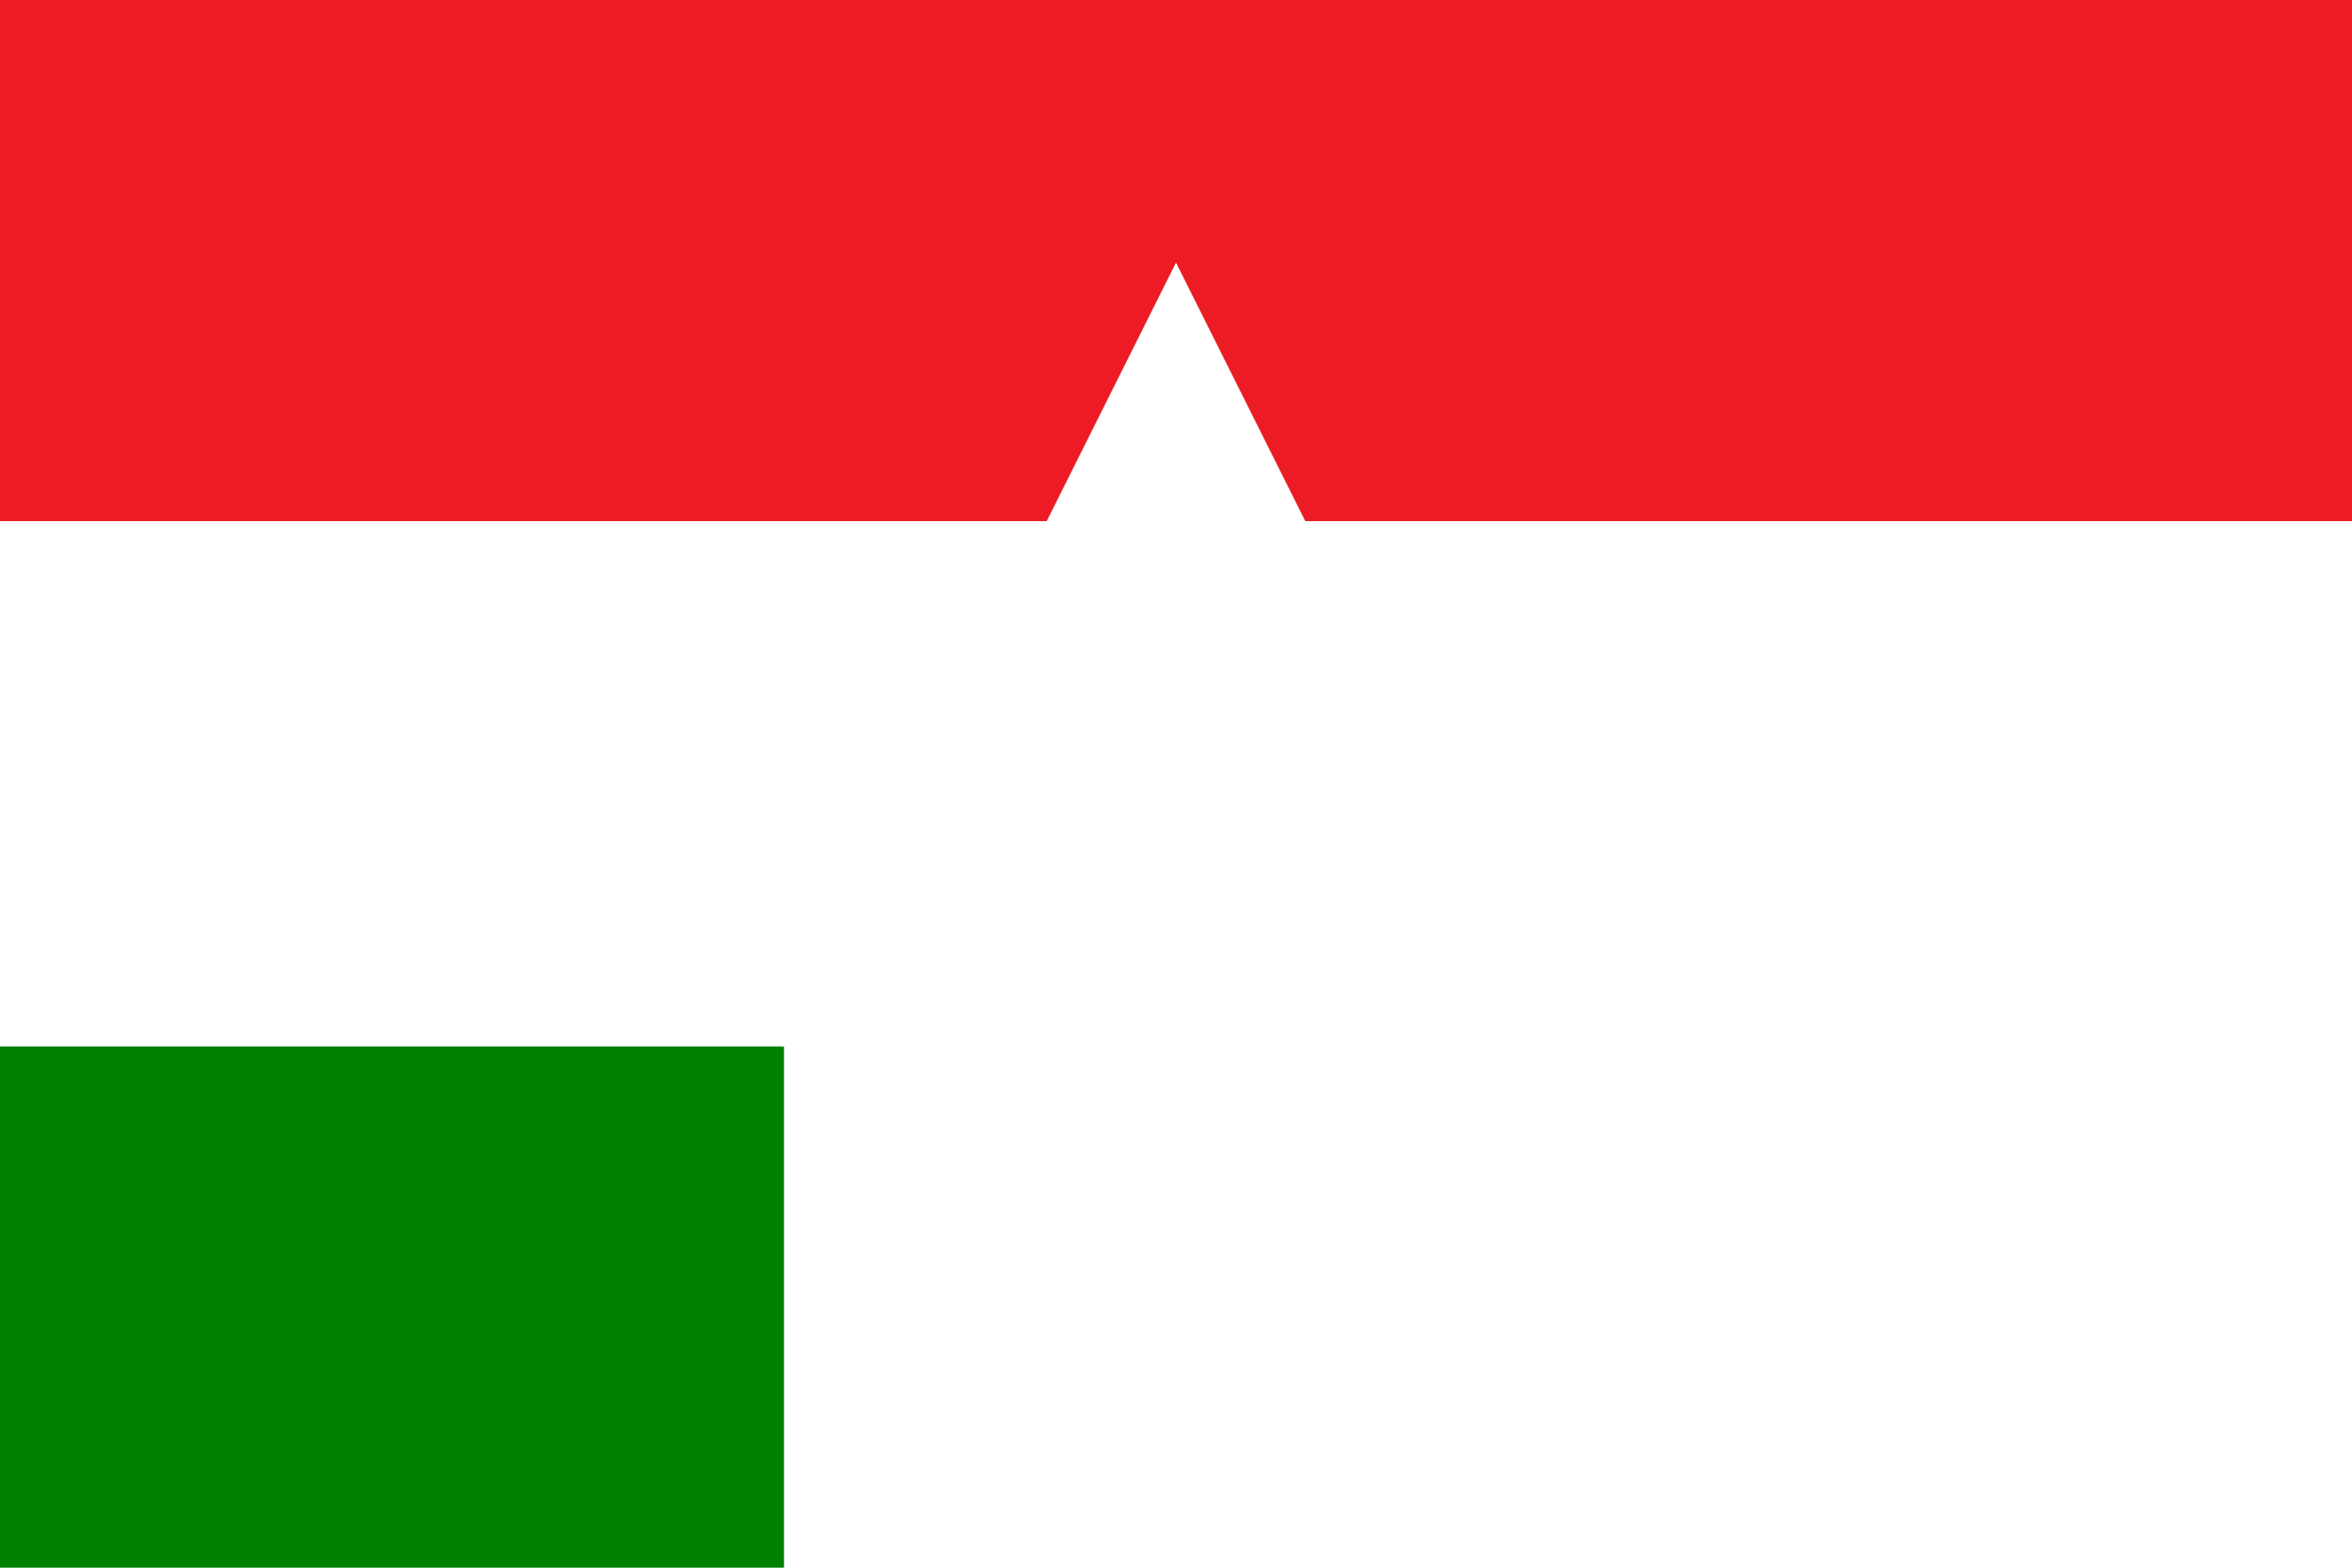 <svg xmlns="http://www.w3.org/2000/svg" viewBox="0 0 600 400">
	<path fill="#fff" d="M0 0h600v400H0z" stroke-width="1"/>
	<path fill="#ed1c24" d="M0 0h600v133H0z" stroke-width="1"/>
	<path fill="#fff" d="M0 133h600v134H0z" stroke-width="1"/>
	<path fill="green" d="M0 267h200v133H0z" stroke-width="1"/>
	<path fill="#fff" d="M300 67l100 200H200z" stroke-width="1"/>
	<path fill="#fff" d="M300 133l67 67-67 67-67-67z" stroke-width="1"/>
	<path fill="#fff" d="M300 167l33 33-33 33-33-33z" stroke-width="1"/>
</svg>